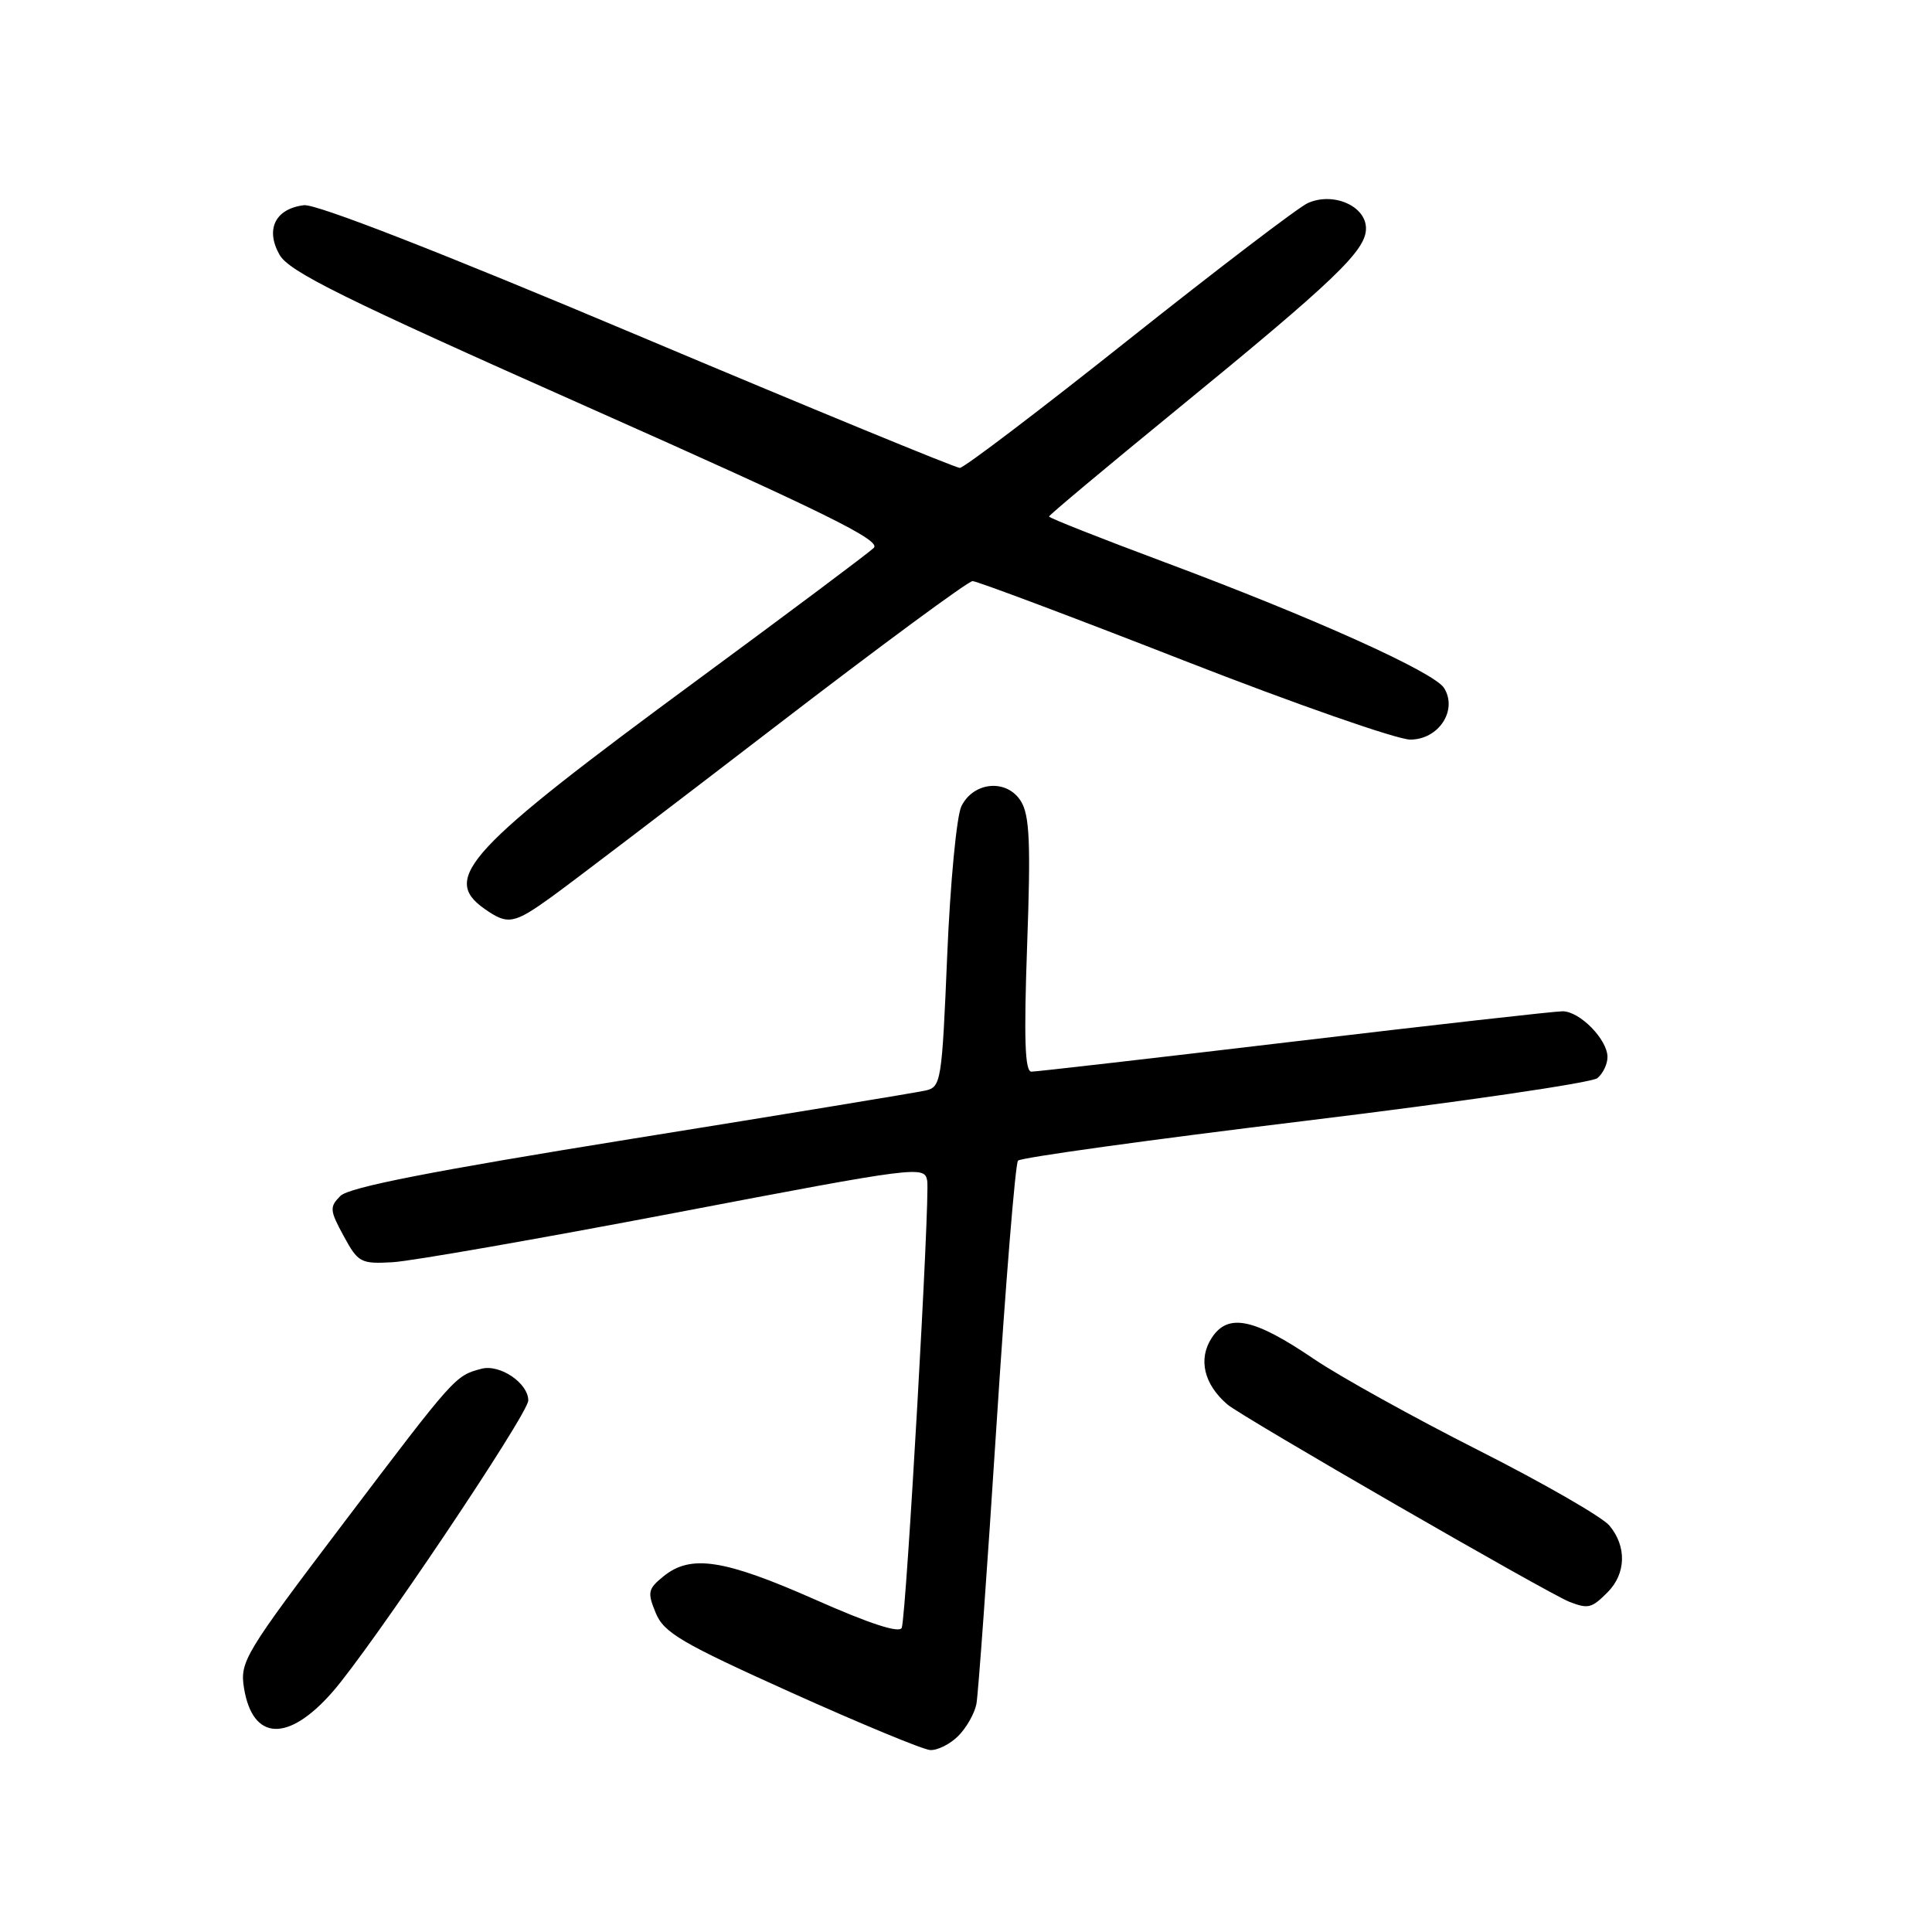 <?xml version="1.0" encoding="UTF-8" standalone="no"?>
<!DOCTYPE svg PUBLIC "-//W3C//DTD SVG 1.1//EN" "http://www.w3.org/Graphics/SVG/1.1/DTD/svg11.dtd" >
<svg xmlns="http://www.w3.org/2000/svg" xmlns:xlink="http://www.w3.org/1999/xlink" version="1.1" viewBox="0 0 256 256">
 <g >
 <path fill="currentColor"
d=" M 126.97 230.03 C 128.06 228.94 129.14 227.03 129.38 225.78 C 129.62 224.52 130.81 207.97 132.03 189.00 C 133.25 170.03 134.54 154.18 134.89 153.79 C 135.24 153.39 152.36 151.02 172.93 148.52 C 193.50 146.02 210.93 143.47 211.66 142.86 C 212.40 142.25 213.00 141.00 213.00 140.07 C 213.00 137.74 209.33 134.00 207.05 134.00 C 206.01 134.00 190.02 135.80 171.50 138.00 C 152.98 140.20 137.31 142.00 136.67 142.00 C 135.80 142.00 135.66 137.69 136.10 125.25 C 136.59 111.75 136.43 108.05 135.29 106.19 C 133.45 103.18 129.02 103.54 127.39 106.83 C 126.76 108.11 125.91 116.99 125.51 126.59 C 124.81 143.30 124.70 144.04 122.64 144.50 C 121.46 144.77 103.90 147.66 83.61 150.92 C 57.28 155.16 46.25 157.32 45.11 158.46 C 43.65 159.92 43.68 160.37 45.54 163.78 C 47.45 167.30 47.80 167.49 52.03 167.25 C 54.49 167.11 71.35 164.16 89.50 160.70 C 121.66 154.56 122.51 154.45 122.86 156.45 C 123.24 158.66 120.11 213.72 119.49 215.68 C 119.24 216.46 115.28 215.18 107.95 211.93 C 95.93 206.62 91.53 205.94 87.93 208.86 C 85.85 210.54 85.76 210.99 86.89 213.73 C 87.97 216.35 90.31 217.72 104.82 224.26 C 113.99 228.39 122.29 231.83 123.25 231.89 C 124.21 231.95 125.89 231.11 126.97 230.03 Z  M 44.01 224.25 C 49.06 218.52 70.00 187.36 70.00 185.57 C 70.00 183.27 66.23 180.72 63.79 181.37 C 60.30 182.30 60.32 182.28 45.57 201.75 C 32.39 219.14 31.77 220.17 32.33 223.67 C 33.47 230.67 38.15 230.91 44.01 224.25 Z  M 213.00 211.00 C 215.47 208.53 215.57 204.90 213.25 202.14 C 212.29 201.00 204.47 196.50 195.87 192.15 C 187.27 187.80 177.49 182.37 174.14 180.10 C 166.15 174.67 162.73 173.96 160.57 177.26 C 158.73 180.06 159.51 183.42 162.64 186.10 C 164.53 187.73 205.26 211.23 208.00 212.27 C 210.46 213.21 210.91 213.09 213.00 211.00 Z  M 73.10 118.83 C 75.52 117.09 88.82 106.96 102.66 96.33 C 116.49 85.70 128.29 77.00 128.87 77.00 C 129.45 77.00 142.02 81.72 156.81 87.50 C 171.60 93.28 185.13 98.00 186.87 98.00 C 190.63 98.00 193.18 94.11 191.35 91.17 C 190.04 89.06 174.03 81.85 154.25 74.47 C 145.86 71.34 139.00 68.63 139.00 68.44 C 139.00 68.26 146.54 61.95 155.75 54.42 C 176.90 37.13 181.00 33.21 181.00 30.27 C 181.00 27.28 176.63 25.39 173.27 26.92 C 172.01 27.50 161.35 35.63 149.58 44.98 C 137.81 54.34 127.73 62.00 127.18 62.00 C 126.63 62.00 107.43 54.10 84.51 44.44 C 58.35 33.41 41.90 27.00 40.28 27.19 C 36.49 27.65 35.13 30.37 37.03 33.74 C 38.29 35.99 45.36 39.49 77.81 53.91 C 109.26 67.89 116.81 71.61 115.78 72.60 C 115.08 73.28 104.60 81.12 92.50 90.03 C 61.89 112.56 58.37 116.34 64.22 120.44 C 67.29 122.59 68.08 122.45 73.10 118.83 Z "/>
</g>
</svg>